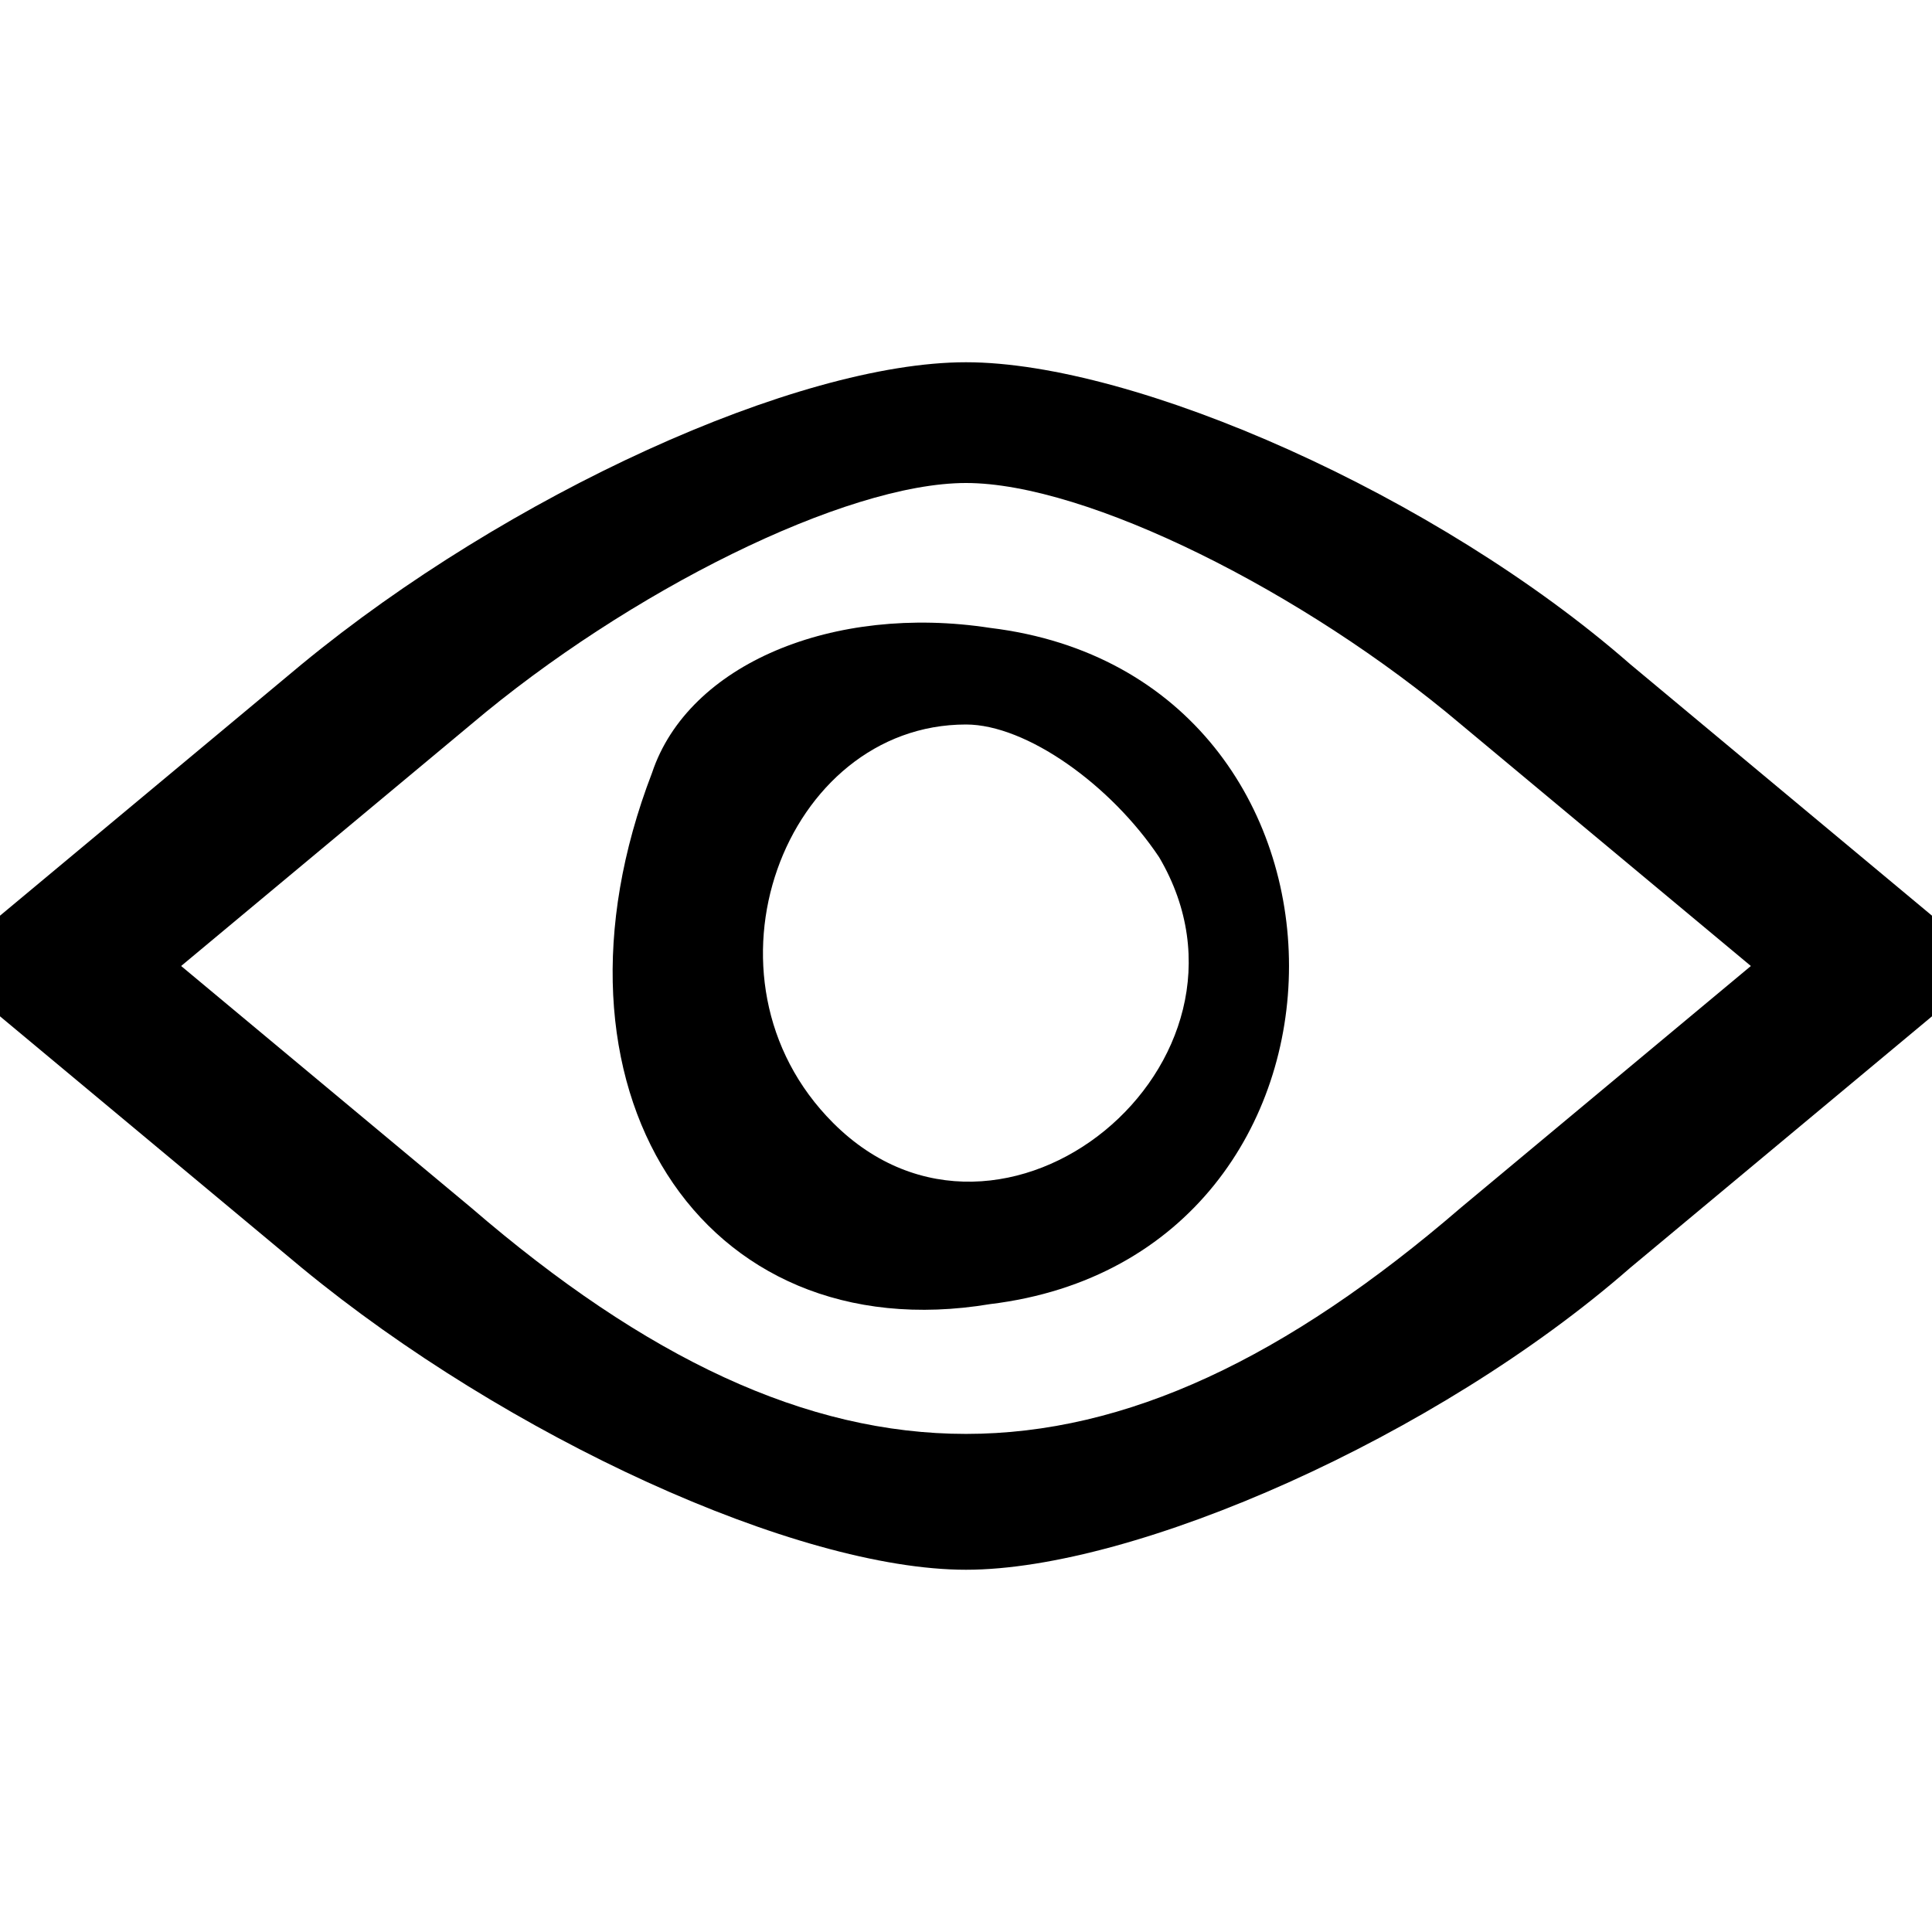 <?xml version="1.0" standalone="no"?>
<!DOCTYPE svg PUBLIC "-//W3C//DTD SVG 20010904//EN"
 "http://www.w3.org/TR/2001/REC-SVG-20010904/DTD/svg10.dtd">
<svg version="1.0" xmlns="http://www.w3.org/2000/svg"
 width="16pt" height="16pt" viewBox="0 0 16 16"
 preserveAspectRatio="xMidYMid meet">

<g transform="translate(0,16) scale(0.1,-0.1)"
fill="#000000" stroke="none">
<path d="M25 105 l-30 -25 30 -25 c17 -14 41 -25 55 -25 14 0 39 11 55 25 l30
25 -30 25 c-16 14 -41 25 -55 25 -14 0 -38 -11 -55 -25z m96 -5 l24 -20 -24
-20 c-29 -25 -53 -25 -82 0 l-24 20 24 20 c13 11 31 20 41 20 10 0 28 -9 41
-20z"/>
<path d="M54 96 c-10 -26 4 -48 28 -44 33 4 33 52 0 56 -13 2 -25 -3 -28 -12z
m42 -7 c10 -17 -13 -36 -27 -22 -12 12 -4 33 11 33 5 0 12 -5 16 -11z"/>
</g>
</svg>
